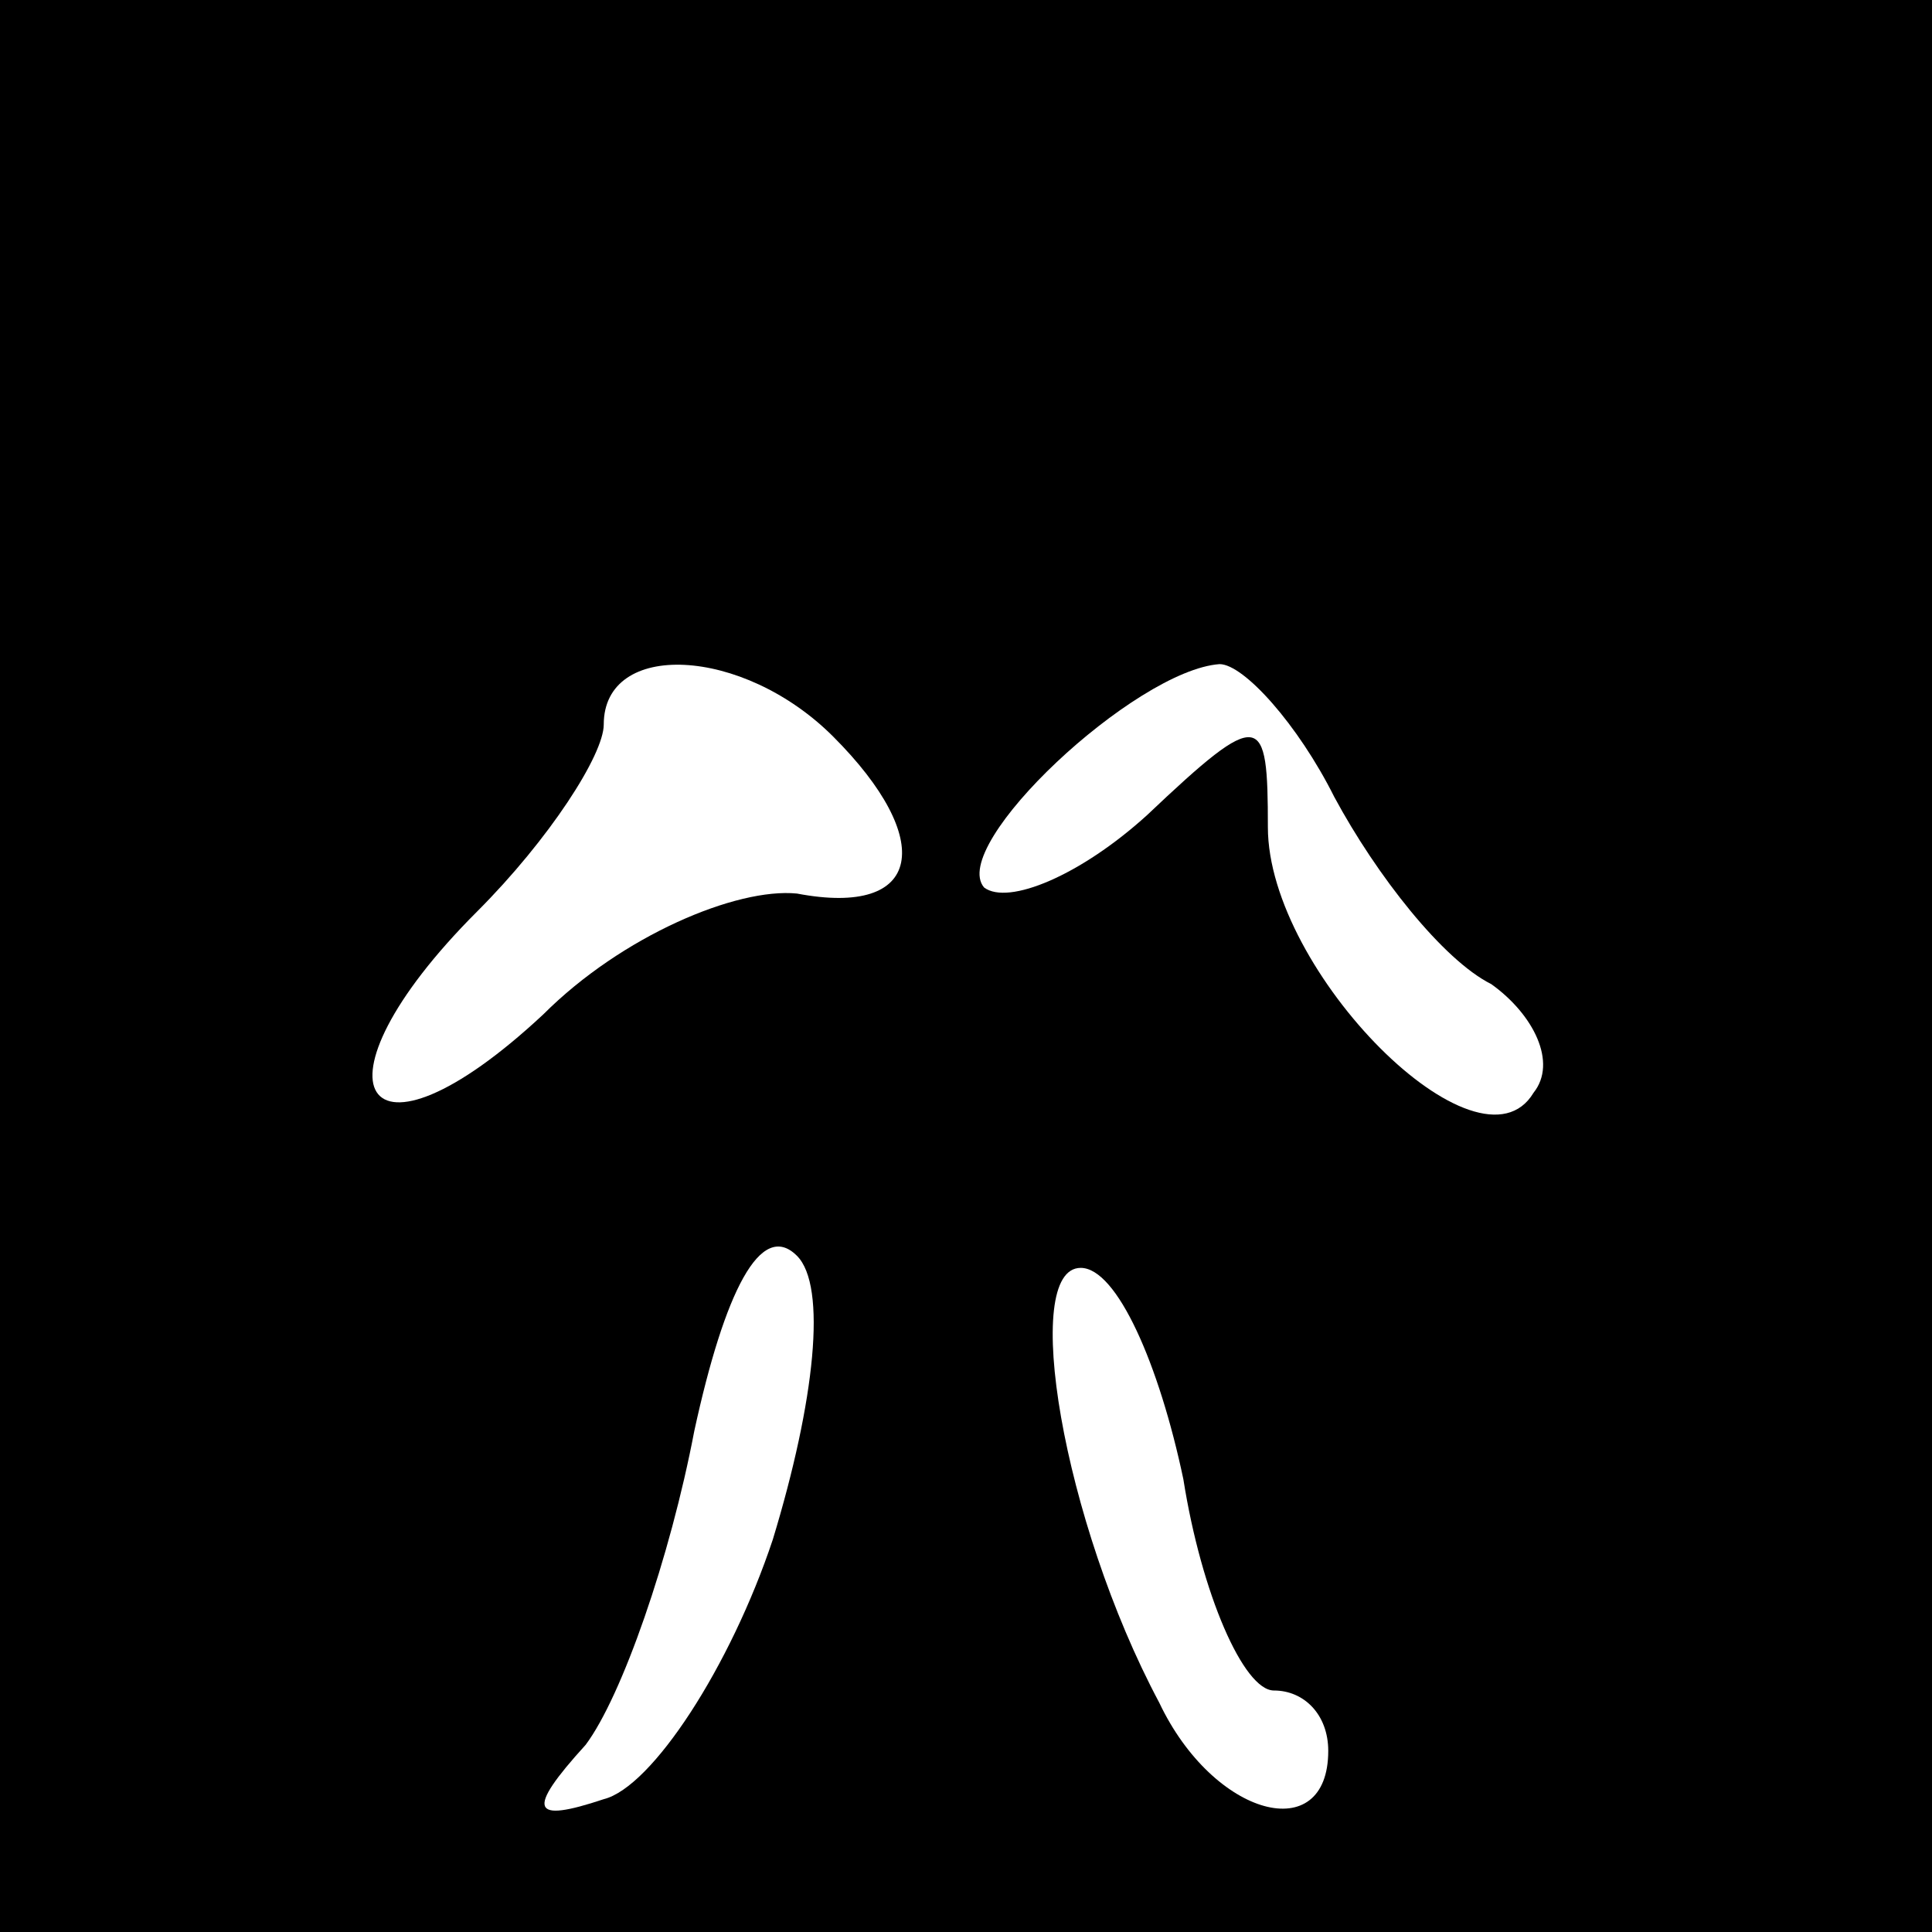 <?xml version="1.0" standalone="no"?>
<!DOCTYPE svg PUBLIC "-//W3C//DTD SVG 20010904//EN"
 "http://www.w3.org/TR/2001/REC-SVG-20010904/DTD/svg10.dtd">
<svg version="1.0" xmlns="http://www.w3.org/2000/svg"
 width="32pt" height="32pt" viewBox="0 0 32 32"
 preserveAspectRatio="xMidYMid meet">
<rect x="0" y="0" width="32" height="32" fill="#808080" stroke="none"/>
<g transform="translate(0,32) scale(0.1,-0.1)"
fill="#000000" stroke="none">
<path fill="#000000" stroke="none" d="M0 160 l0 -160 160 0 160 0 0 160 0
160 -160 0 -160 0 0 -160z"/>
<path fill="#ffffff" stroke="none" d="M138 198 c17 -17 15 -30 -6 -26 -10 1
-29 -7 -42 -20 -30 -28 -40 -12 -11 17 12 12 21 26 21 31 0 14 23 13 38 -2z"/>
<path fill="#ffffff" stroke="none" d="M221 188 c7 -13 18 -27 26 -31 7 -5 11
-13 7 -18 -9 -15 -44 20 -44 44 0 19 -1 20 -20 2 -11 -10 -23 -15 -27 -12 -6
7 25 36 39 37 4 0 13 -10 19 -22z"/>
<path fill="#ffffff" stroke="none" d="M128 65 c-7 -21 -20 -41 -28 -43 -12
-4 -13 -2 -3 9 6 8 14 31 18 52 5 23 11 35 17 29 5 -5 3 -24 -4 -47z"/>
<path fill="#ffffff" stroke="none" d="M196 75 c3 -19 10 -35 15 -35 5 0 9 -4
9 -10 0 -16 -19 -11 -28 8 -16 30 -23 72 -13 72 6 0 13 -16 17 -35z"/>
</g>
</svg>
